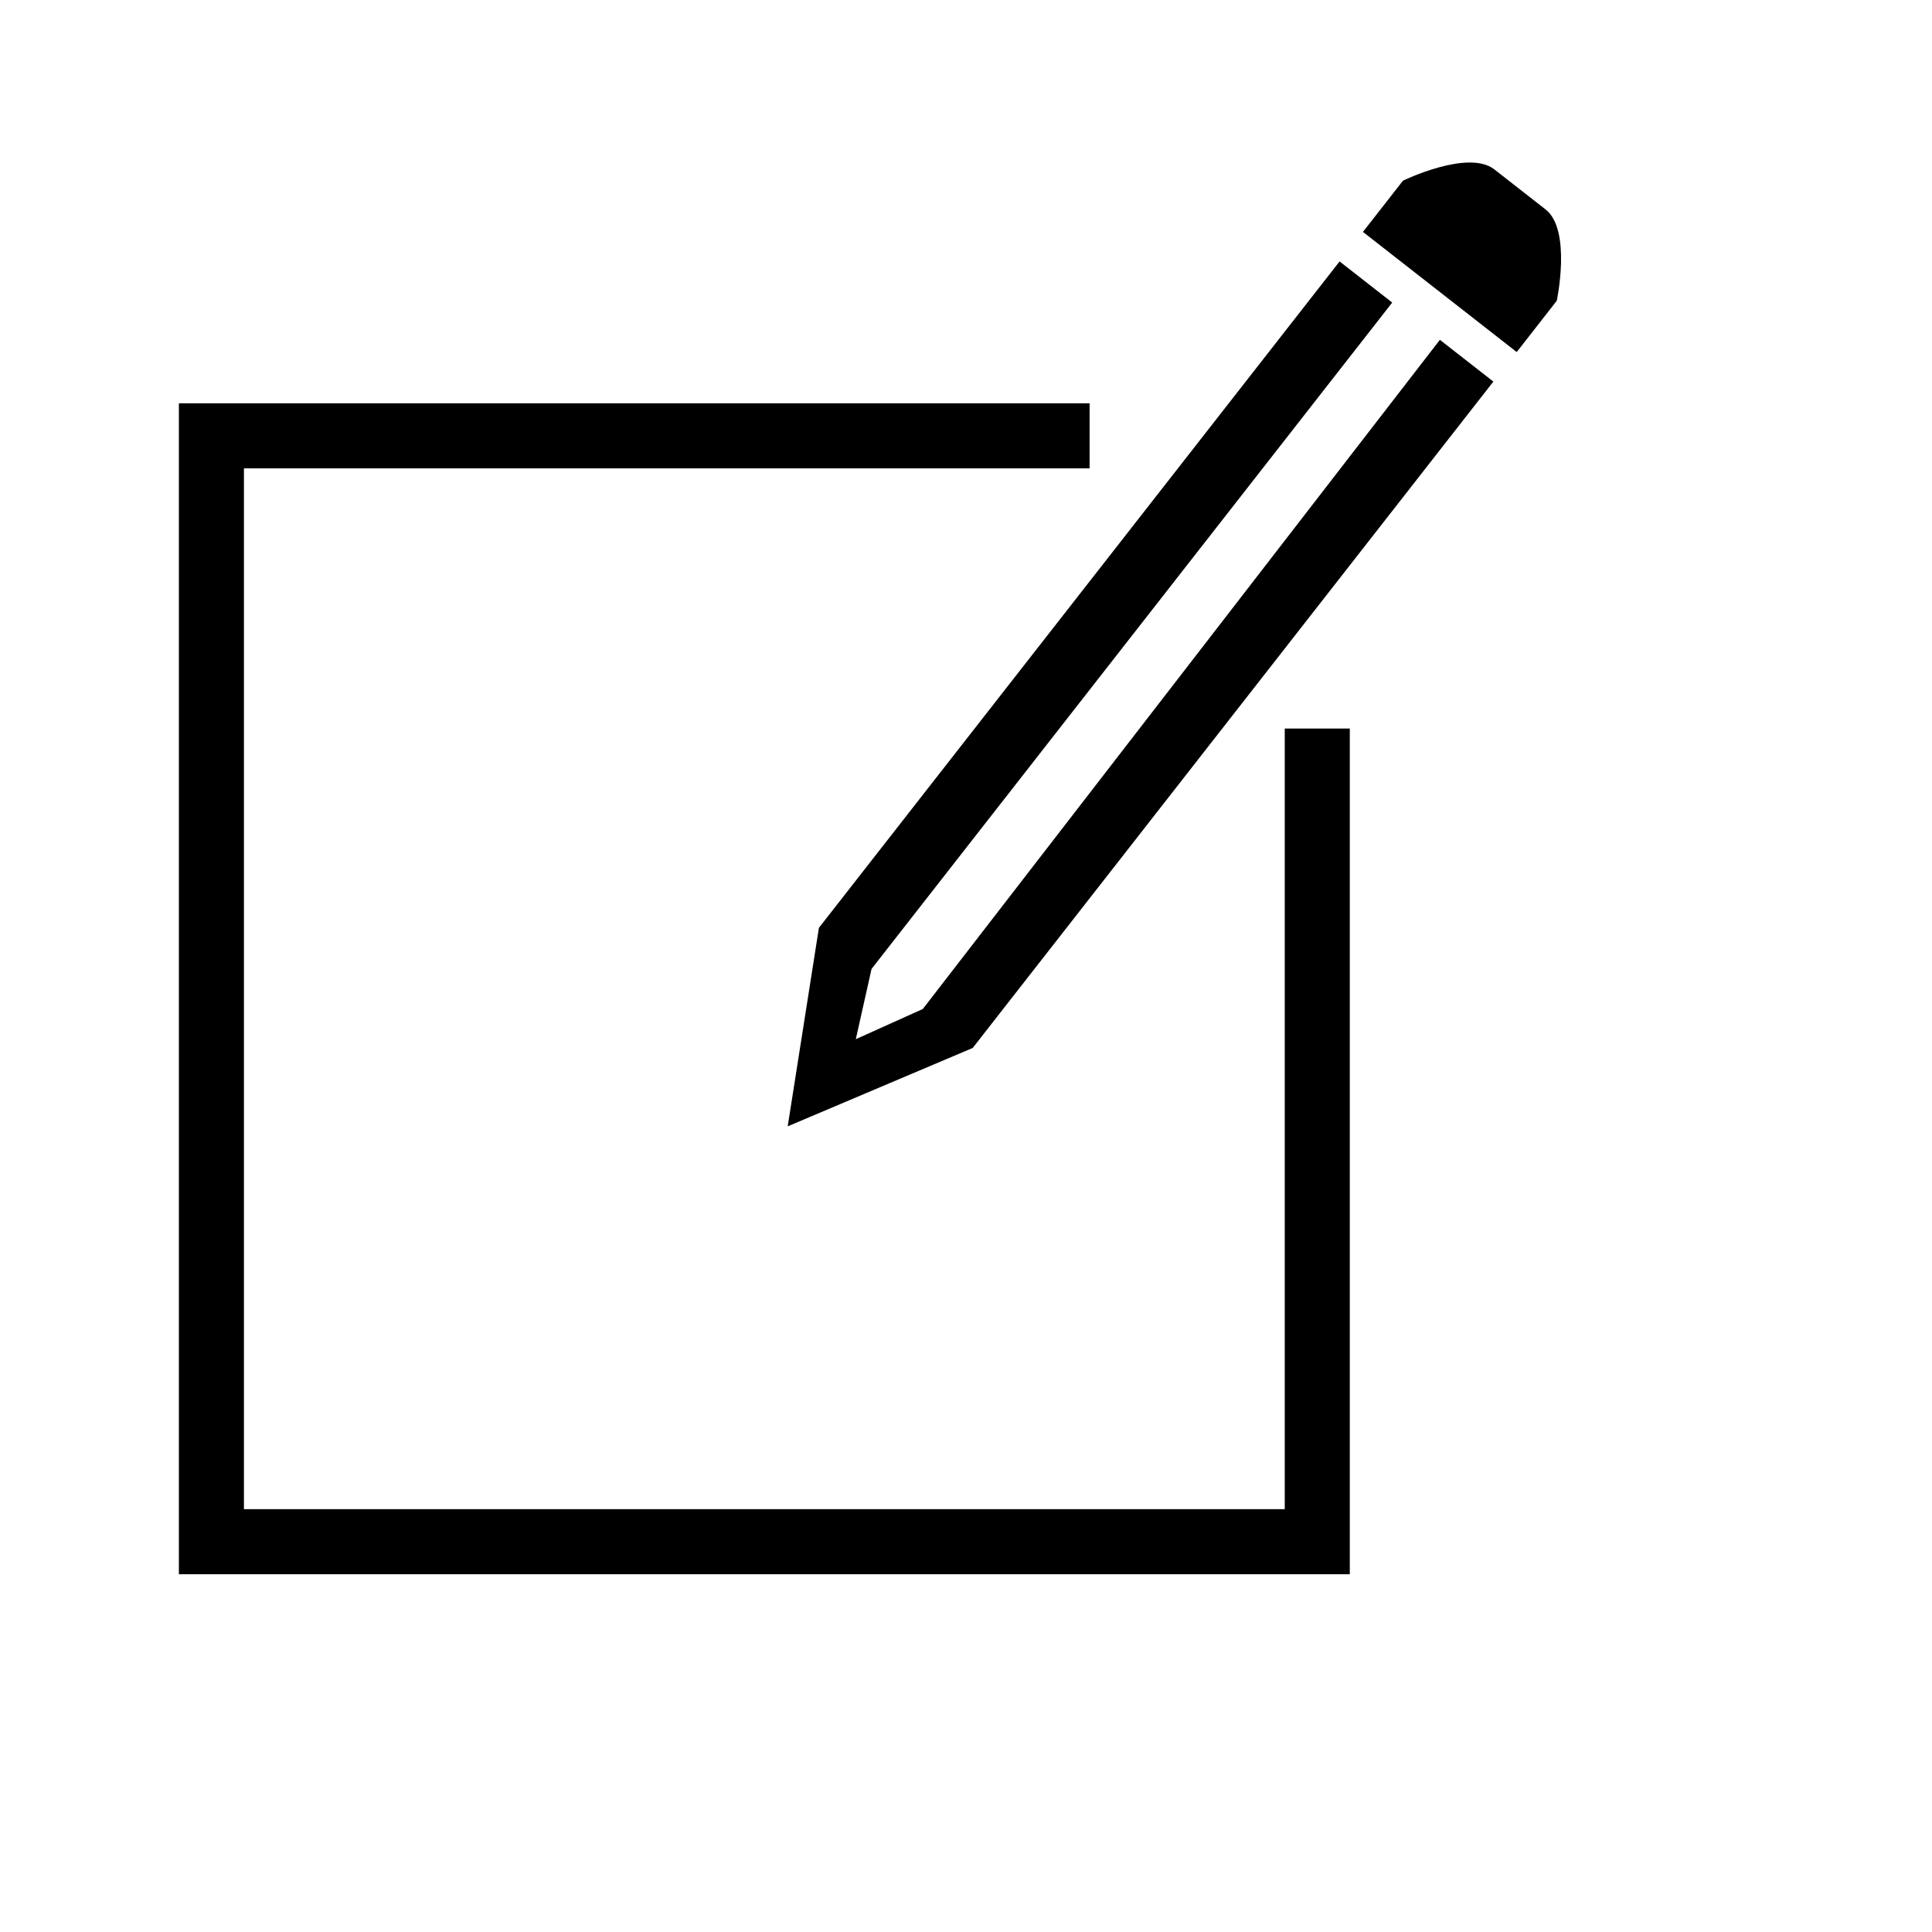 <svg xmlns="http://www.w3.org/2000/svg" xmlns:xlink="http://www.w3.org/1999/xlink" xmlns:sketch="http://www.bohemiancoding.com/sketch/ns" width="22px" height="22px" viewBox="1.1 -2.2 22.0 29.7" version="1.1">
    <!-- Generator: Sketch 3.0.1 (7597) - http://www.bohemiancoding.com/sketch -->
    <title>editor_edit_compose_new_add</title>
    <description>Created with Sketch.</description>
    <defs/>
    <g id="miu" stroke="none" stroke-width="1" fill="none" fill-rule="evenodd" sketch:type="MSPage">
        <path d="M18,9 L18,22 L0,22 L0,4 L14,4 L14,5 L1,5 L1,21 L17,21 L17,9 L18,9 Z M20.222,0.404 C19.82,0.09 18.818,0.577 18.818,0.577 L18.202,1.365 L20.566,3.212 L21.182,2.423 C21.182,2.423 21.413,1.335 21.01,1.02 L20.222,0.404 Z M19.385,3.024 L11.436,13.311 L10.406,13.775 L10.648,12.695 L18.652,2.451 L17.843,1.819 L9.839,12.063 L9.359,15.115 L12.203,13.91 L20.207,3.666 L19.385,3.024 Z" id="editor_edit_compose_new_add" fill="#000000" sketch:type="MSShapeGroup"/>
    </g>
</svg>
